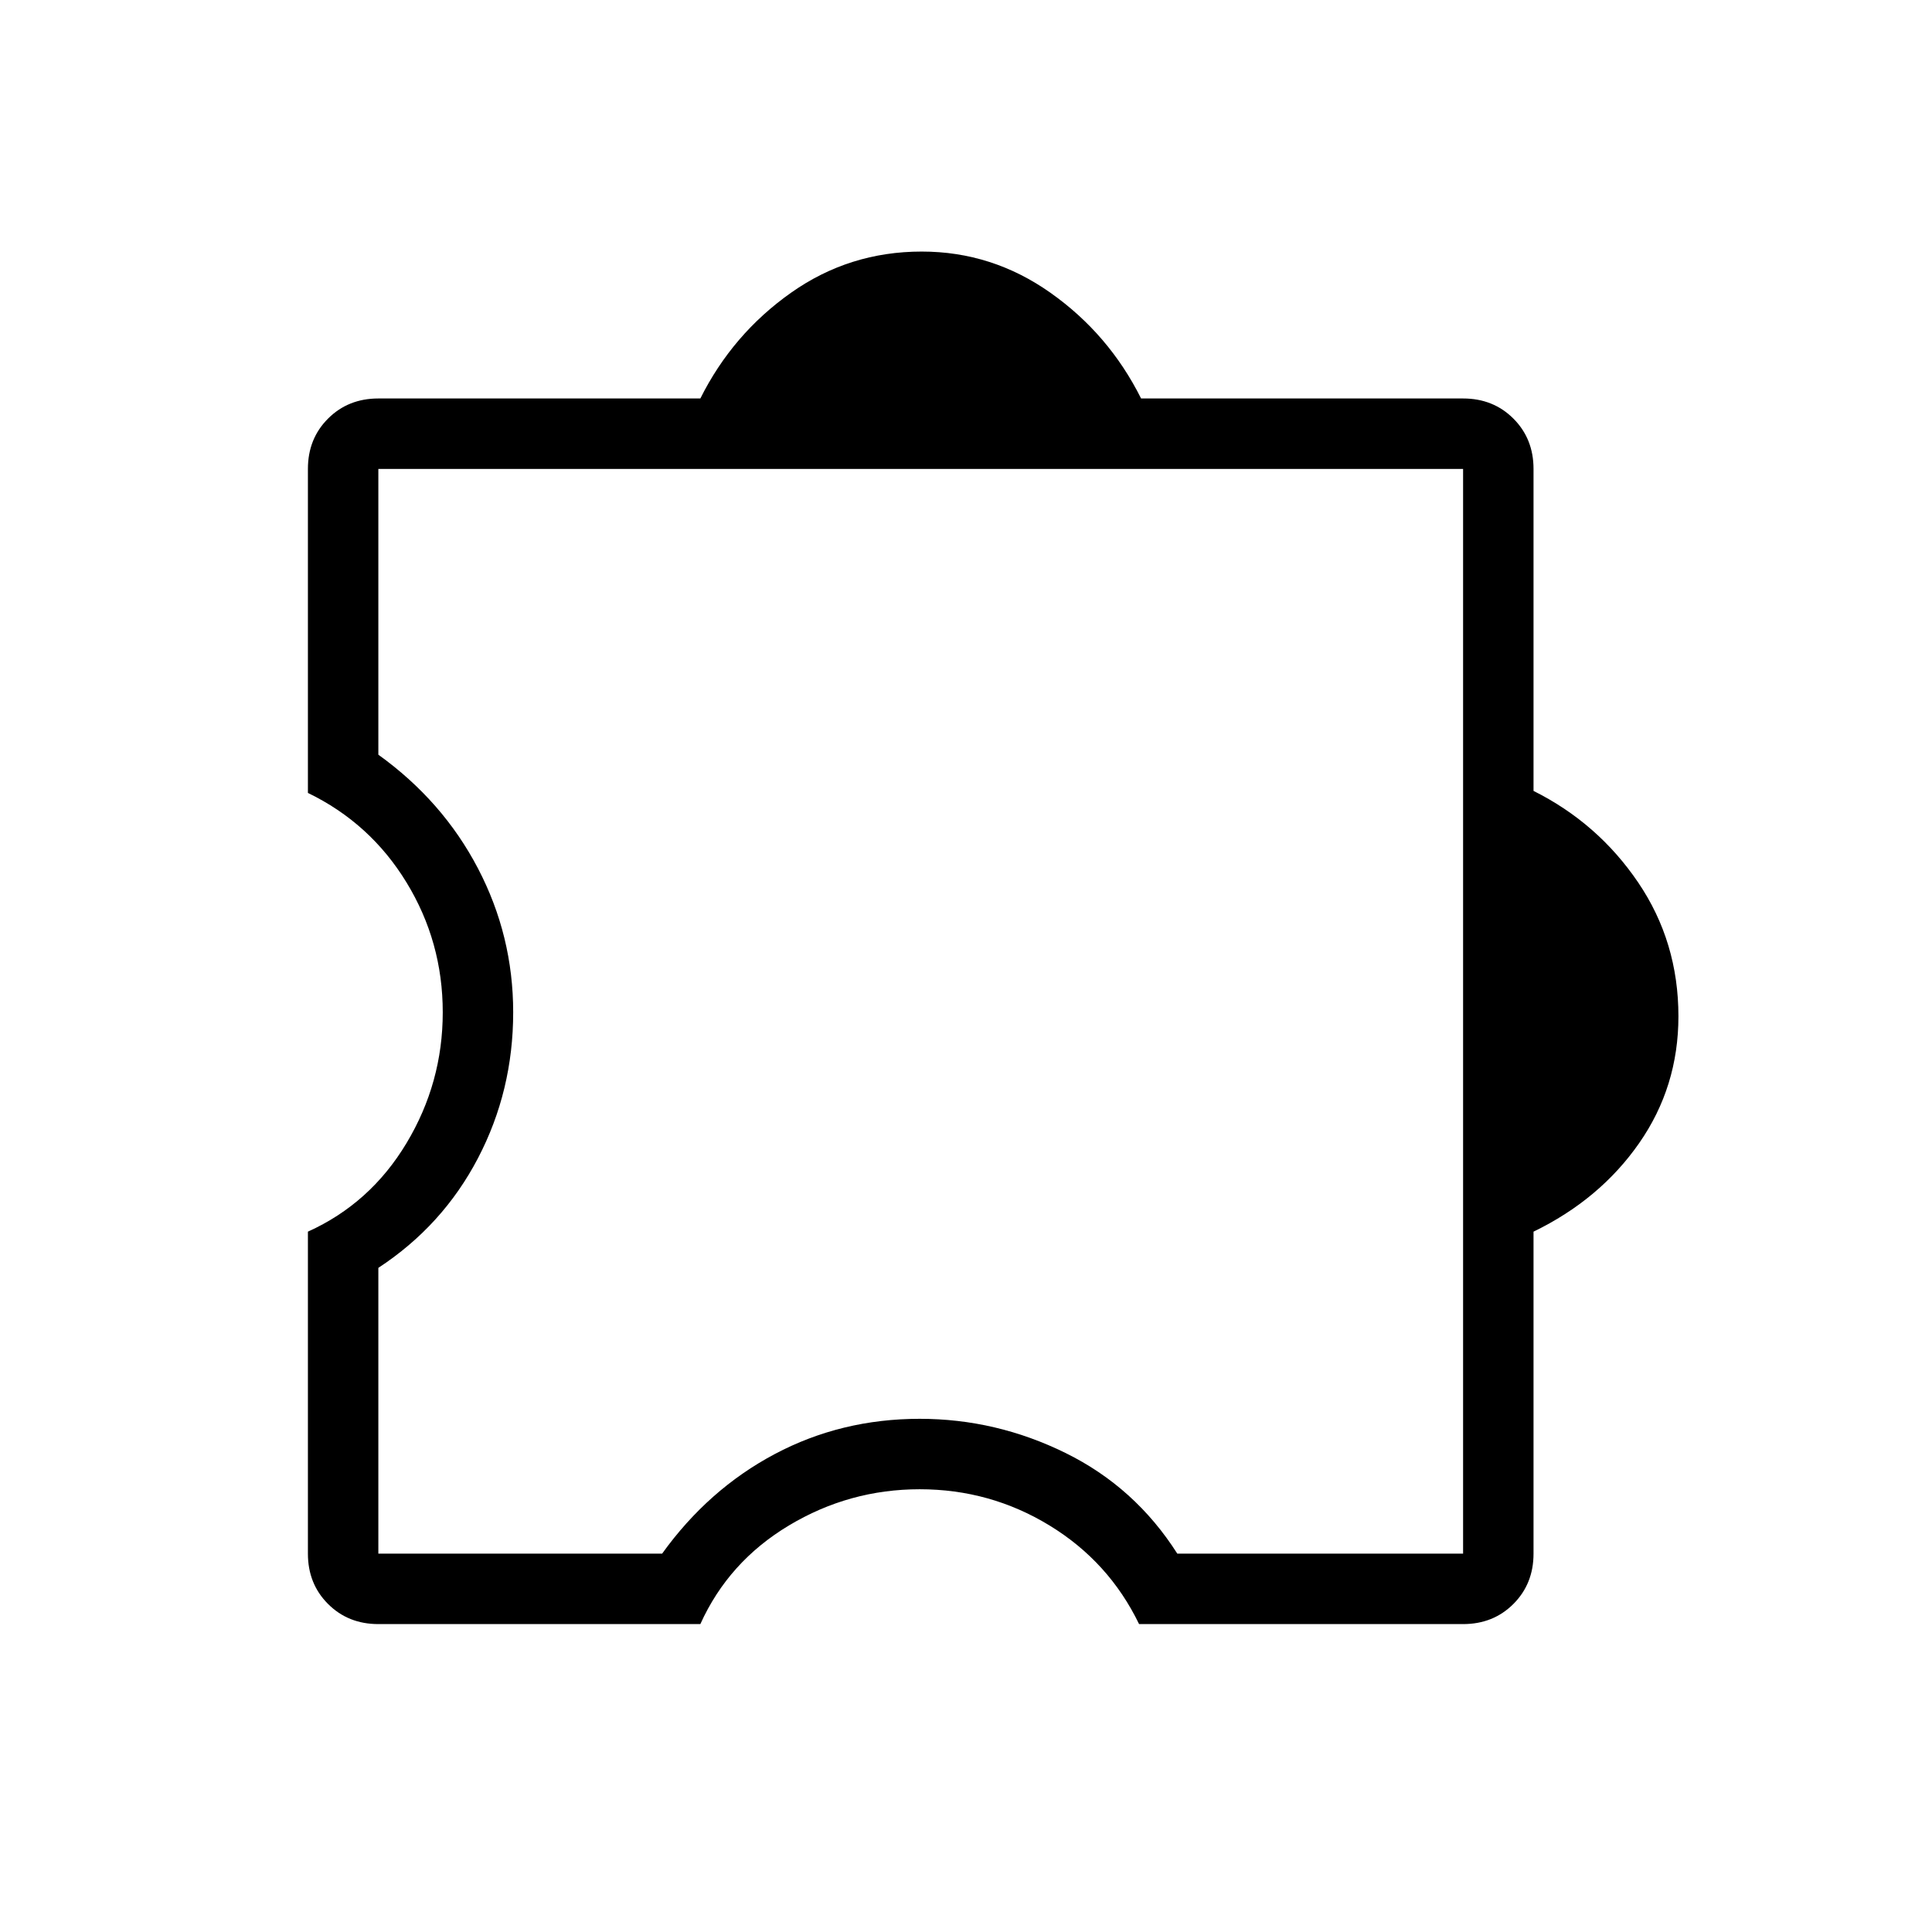 <svg xmlns="http://www.w3.org/2000/svg" height="48" width="48"><path d="M9.4 40.35Q8.65 40.35 8.15 39.85Q7.65 39.35 7.65 38.6V30.6Q9.2 29.9 10.1 28.4Q11 26.9 11 25.15Q11 23.4 10.1 21.925Q9.2 20.45 7.65 19.7V11.65Q7.65 10.9 8.15 10.4Q8.65 9.9 9.4 9.9H17.4Q18.2 8.3 19.65 7.275Q21.1 6.25 22.9 6.25Q24.65 6.25 26.1 7.275Q27.55 8.3 28.35 9.9H36.35Q37.1 9.9 37.6 10.4Q38.1 10.9 38.1 11.65V19.65Q39.7 20.45 40.7 21.925Q41.7 23.4 41.7 25.25Q41.7 27 40.725 28.4Q39.75 29.8 38.1 30.6V38.6Q38.1 39.35 37.6 39.85Q37.1 40.35 36.35 40.35H28.3Q27.55 38.8 26.075 37.9Q24.6 37 22.85 37Q21.1 37 19.6 37.9Q18.1 38.8 17.4 40.35ZM36.35 38.6V11.65H9.4V18.75Q11 19.9 11.875 21.575Q12.75 23.25 12.75 25.15Q12.75 27.1 11.875 28.775Q11 30.45 9.4 31.5V38.6H16.45Q17.6 37 19.25 36.125Q20.9 35.25 22.85 35.25Q24.75 35.25 26.475 36.1Q28.2 36.95 29.25 38.6ZM22.9 25.1Q22.9 25.1 22.9 25.1Q22.9 25.1 22.9 25.1Q22.9 25.1 22.9 25.1Q22.9 25.1 22.9 25.1Q22.9 25.1 22.9 25.1Q22.9 25.1 22.9 25.1Q22.9 25.1 22.9 25.1Q22.9 25.1 22.9 25.1Z"/></svg>